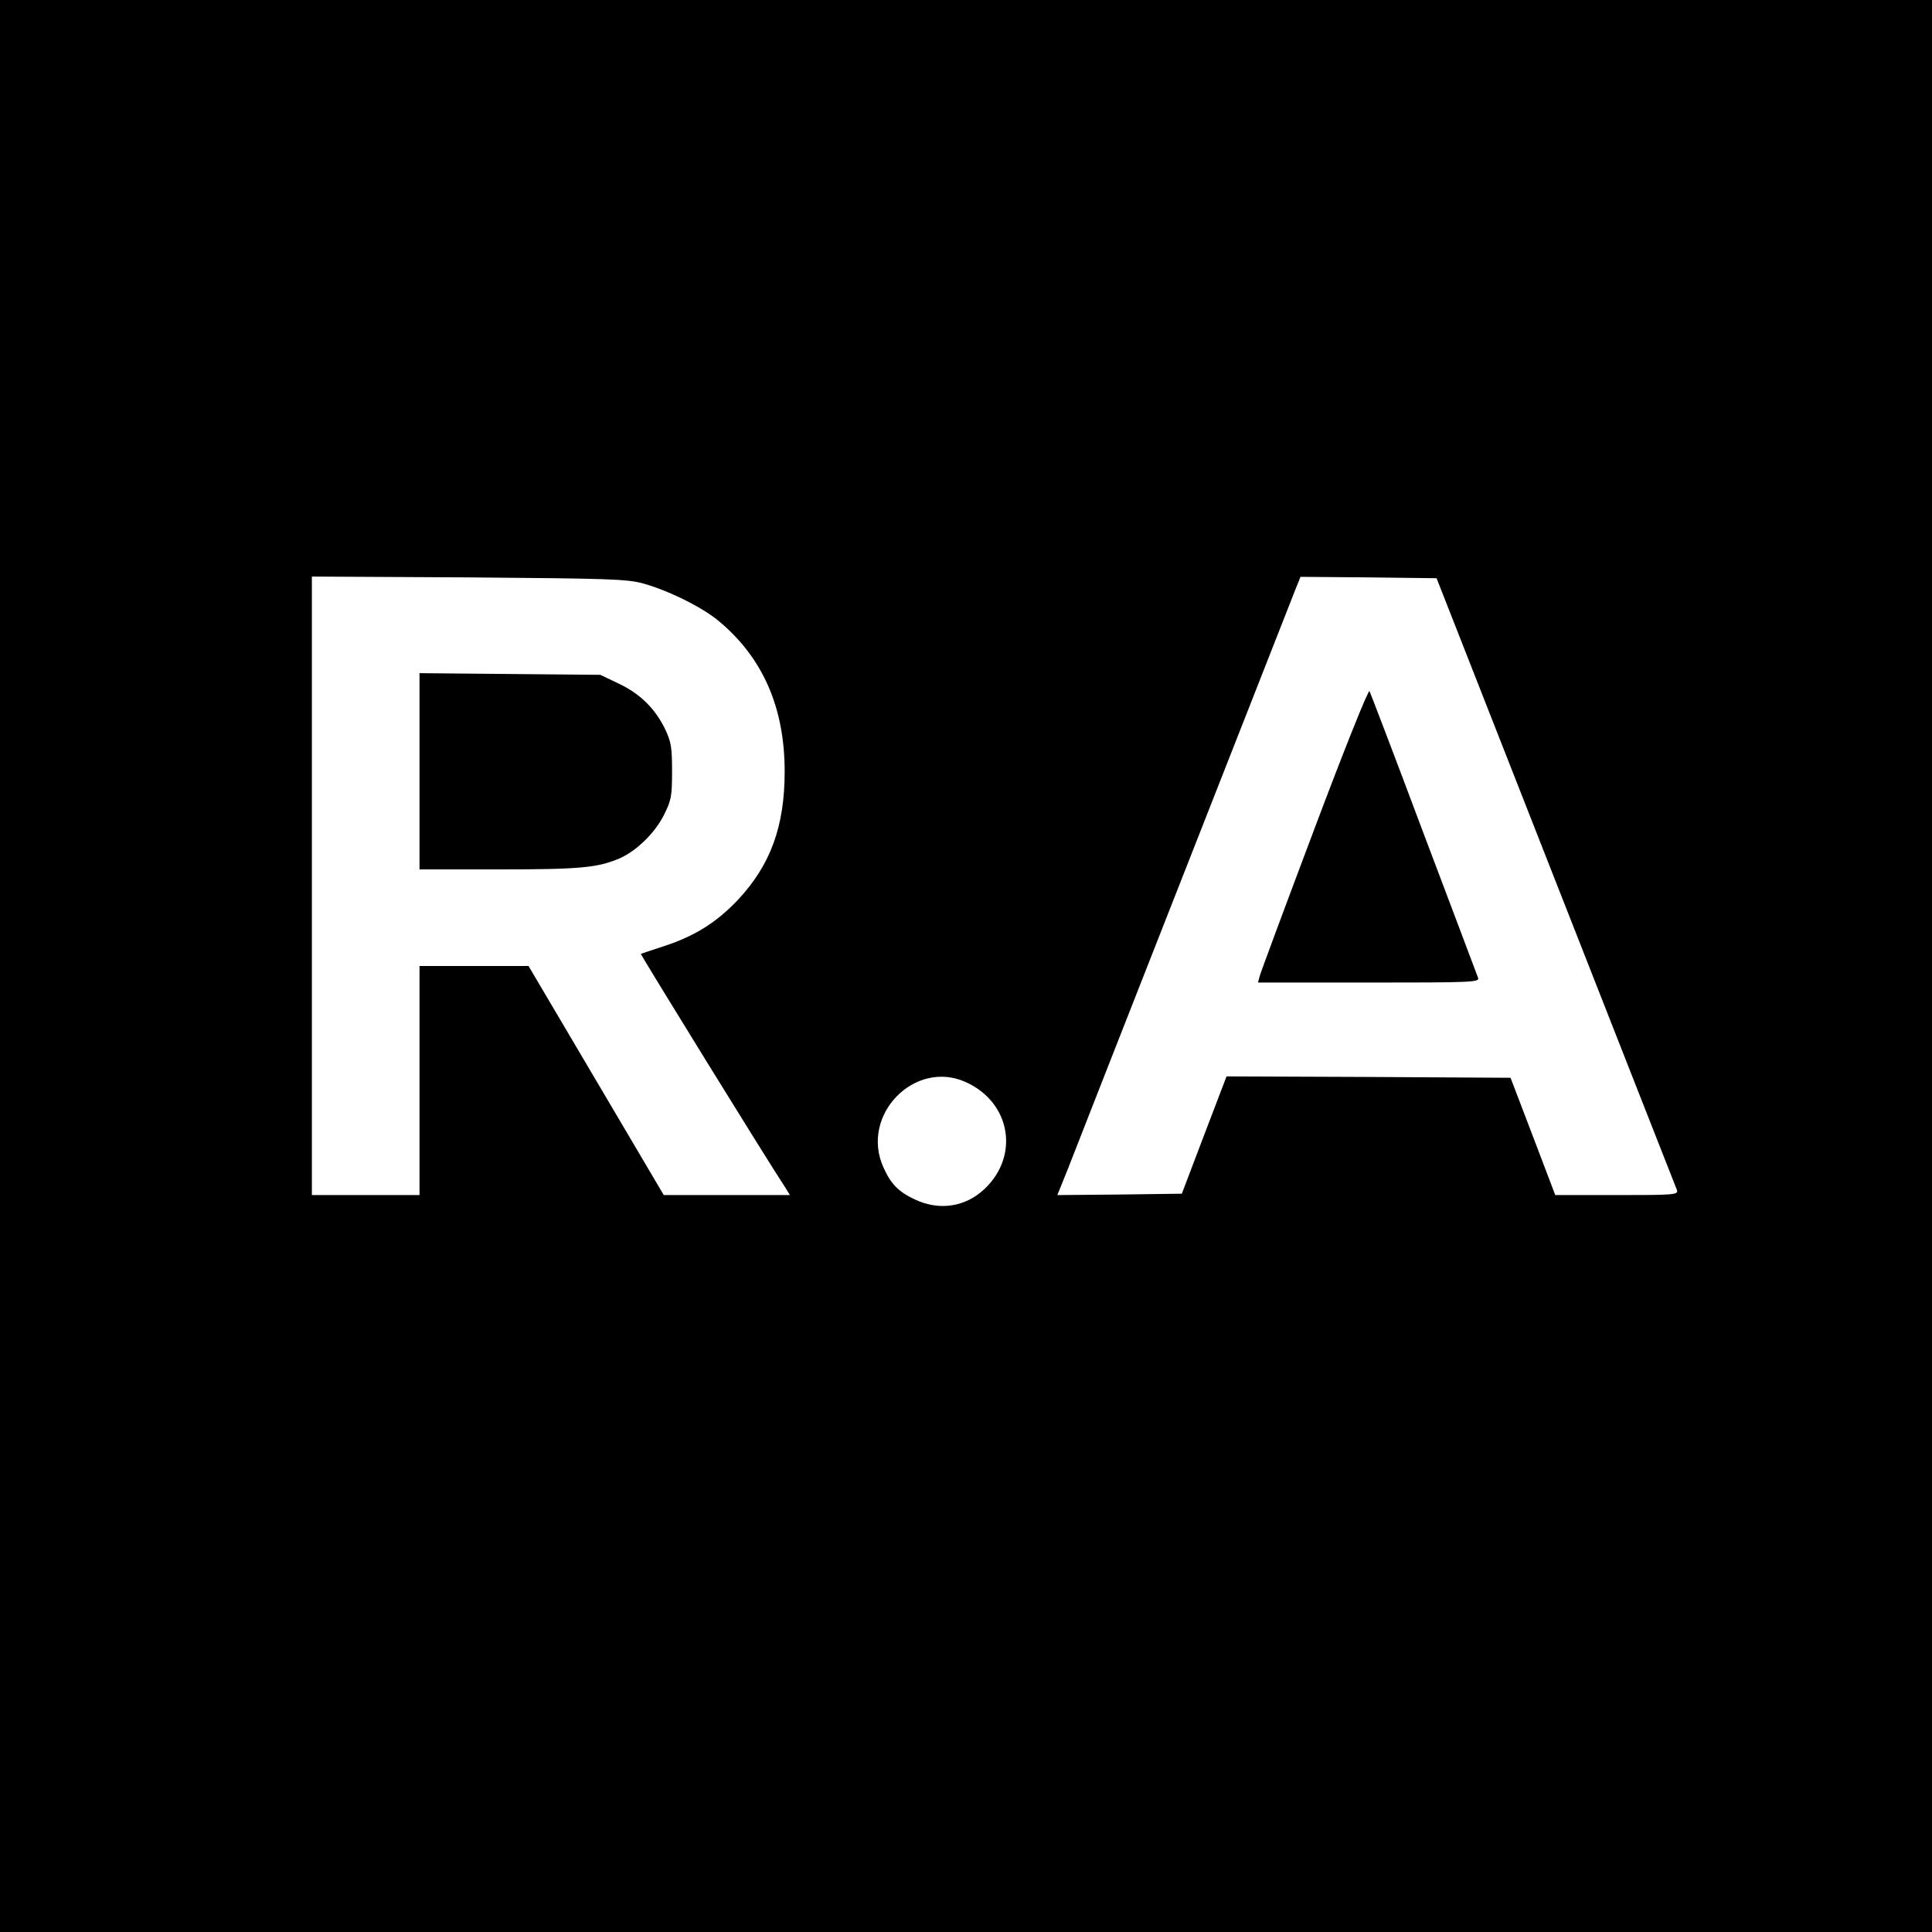<?xml version="1.0" standalone="no"?>
<!DOCTYPE svg PUBLIC "-//W3C//DTD SVG 20010904//EN"
 "http://www.w3.org/TR/2001/REC-SVG-20010904/DTD/svg10.dtd">
<svg version="1.0" xmlns="http://www.w3.org/2000/svg"
 width="700pt" height="700pt" viewBox="0 0 700 700"
 preserveAspectRatio="xMidYMid meet">
<g transform="translate(0,700) scale(0.1,-0.1)"
fill="#000000" stroke="none">
<path d="M0 3500 l0 -3500 3500 0 3500 0 0 3500 0 3500 -3500 0 -3500 0 0
-3500z m2330 1386 c91 -25 216 -87 274 -136 160 -133 239 -314 239 -545 0
-199 -51 -339 -170 -466 -77 -81 -155 -130 -264 -166 -46 -15 -85 -28 -87 -29
-3 -1 459 -750 526 -851 l14 -23 -228 0 -229 0 -245 415 -245 415 -197 0 -198
0 0 -415 0 -415 -195 0 -195 0 0 1121 0 1120 568 -3 c508 -4 574 -6 632 -22z
m3307 -1081 c238 -605 435 -1108 439 -1117 5 -17 -10 -18 -218 -18 l-223 0
-81 213 -81 212 -515 3 -514 2 -81 -212 -81 -213 -226 -3 -225 -2 39 97 c76
196 809 2059 825 2101 l17 42 247 -2 246 -3 432 -1100z m-2137 -726 c161 -73
195 -265 68 -386 -69 -66 -164 -81 -253 -39 -60 28 -87 56 -114 116 -86 189
113 394 299 309z"/>
<path d="M1520 4206 l0 -356 290 0 c293 0 355 6 435 40 61 27 127 91 160 156
27 54 30 68 30 159 0 87 -3 107 -26 155 -36 73 -90 127 -169 164 l-65 31 -327
3 -328 3 0 -355z"/>
<path d="M4762 3996 c-106 -281 -195 -521 -198 -533 l-6 -23 402 0 c379 0 402
1 395 18 -3 9 -92 244 -197 522 -104 278 -193 510 -196 516 -4 7 -94 -218
-200 -500z"/>
</g>
</svg>
